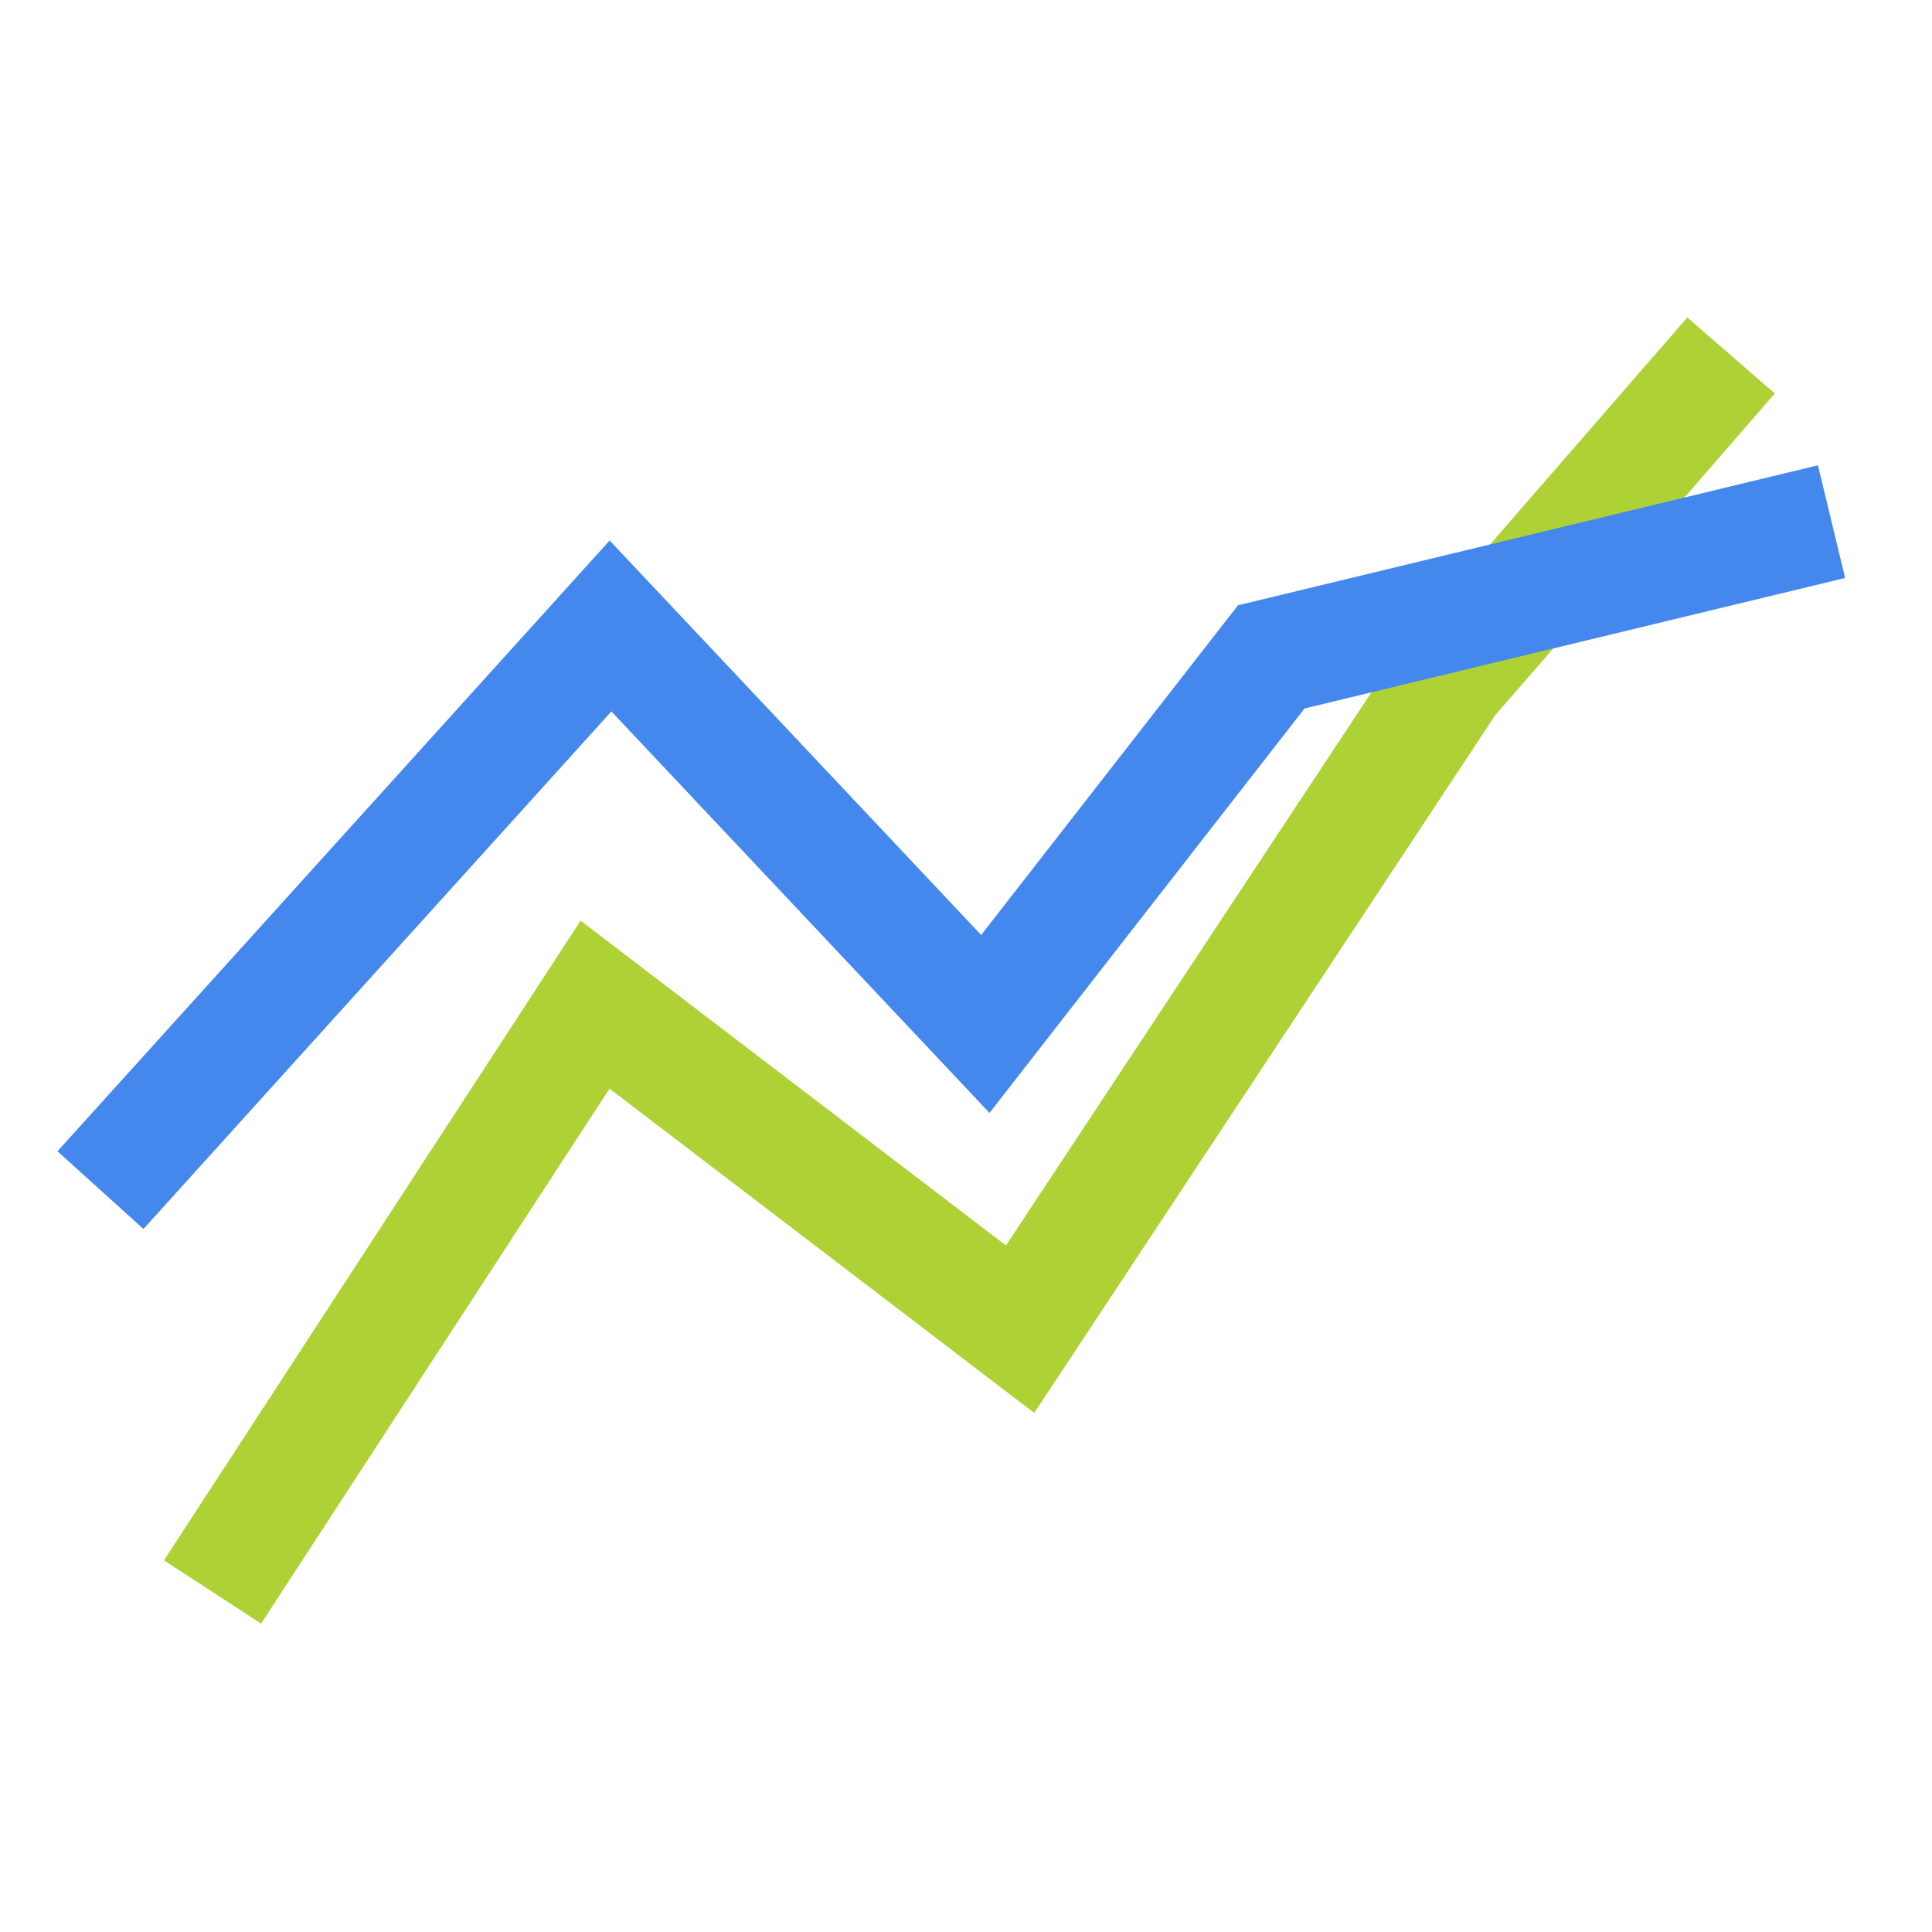 <?xml version="1.0" encoding="UTF-8"?>
<svg id="Layer_1" xmlns="http://www.w3.org/2000/svg" version="1.1" viewBox="0 0 50 50">
  <!-- Generator: Adobe Illustrator 29.1.0, SVG Export Plug-In . SVG Version: 2.1.0 Build 142)  -->
  <!-- Ontwerp: Job van Doeselaar -->
  <defs>
    <style>
      .st0 {
        stroke: #48e;
      }

      .st0, .st1 {
        fill: none;
        stroke-width: 3px;
      }

      .st1 {
        stroke: #aed136;
      }
    </style>
  </defs>
  <polyline class="st1" points="5.5 41.2 15.4 26 26.4 34.4 37.5 17.6 44.8 9.2"/>
  <polyline class="st0" points="2.6 30.8 15.8 16.2 25.5 26.5 32.9 17 47.4 13.5"/>
</svg>